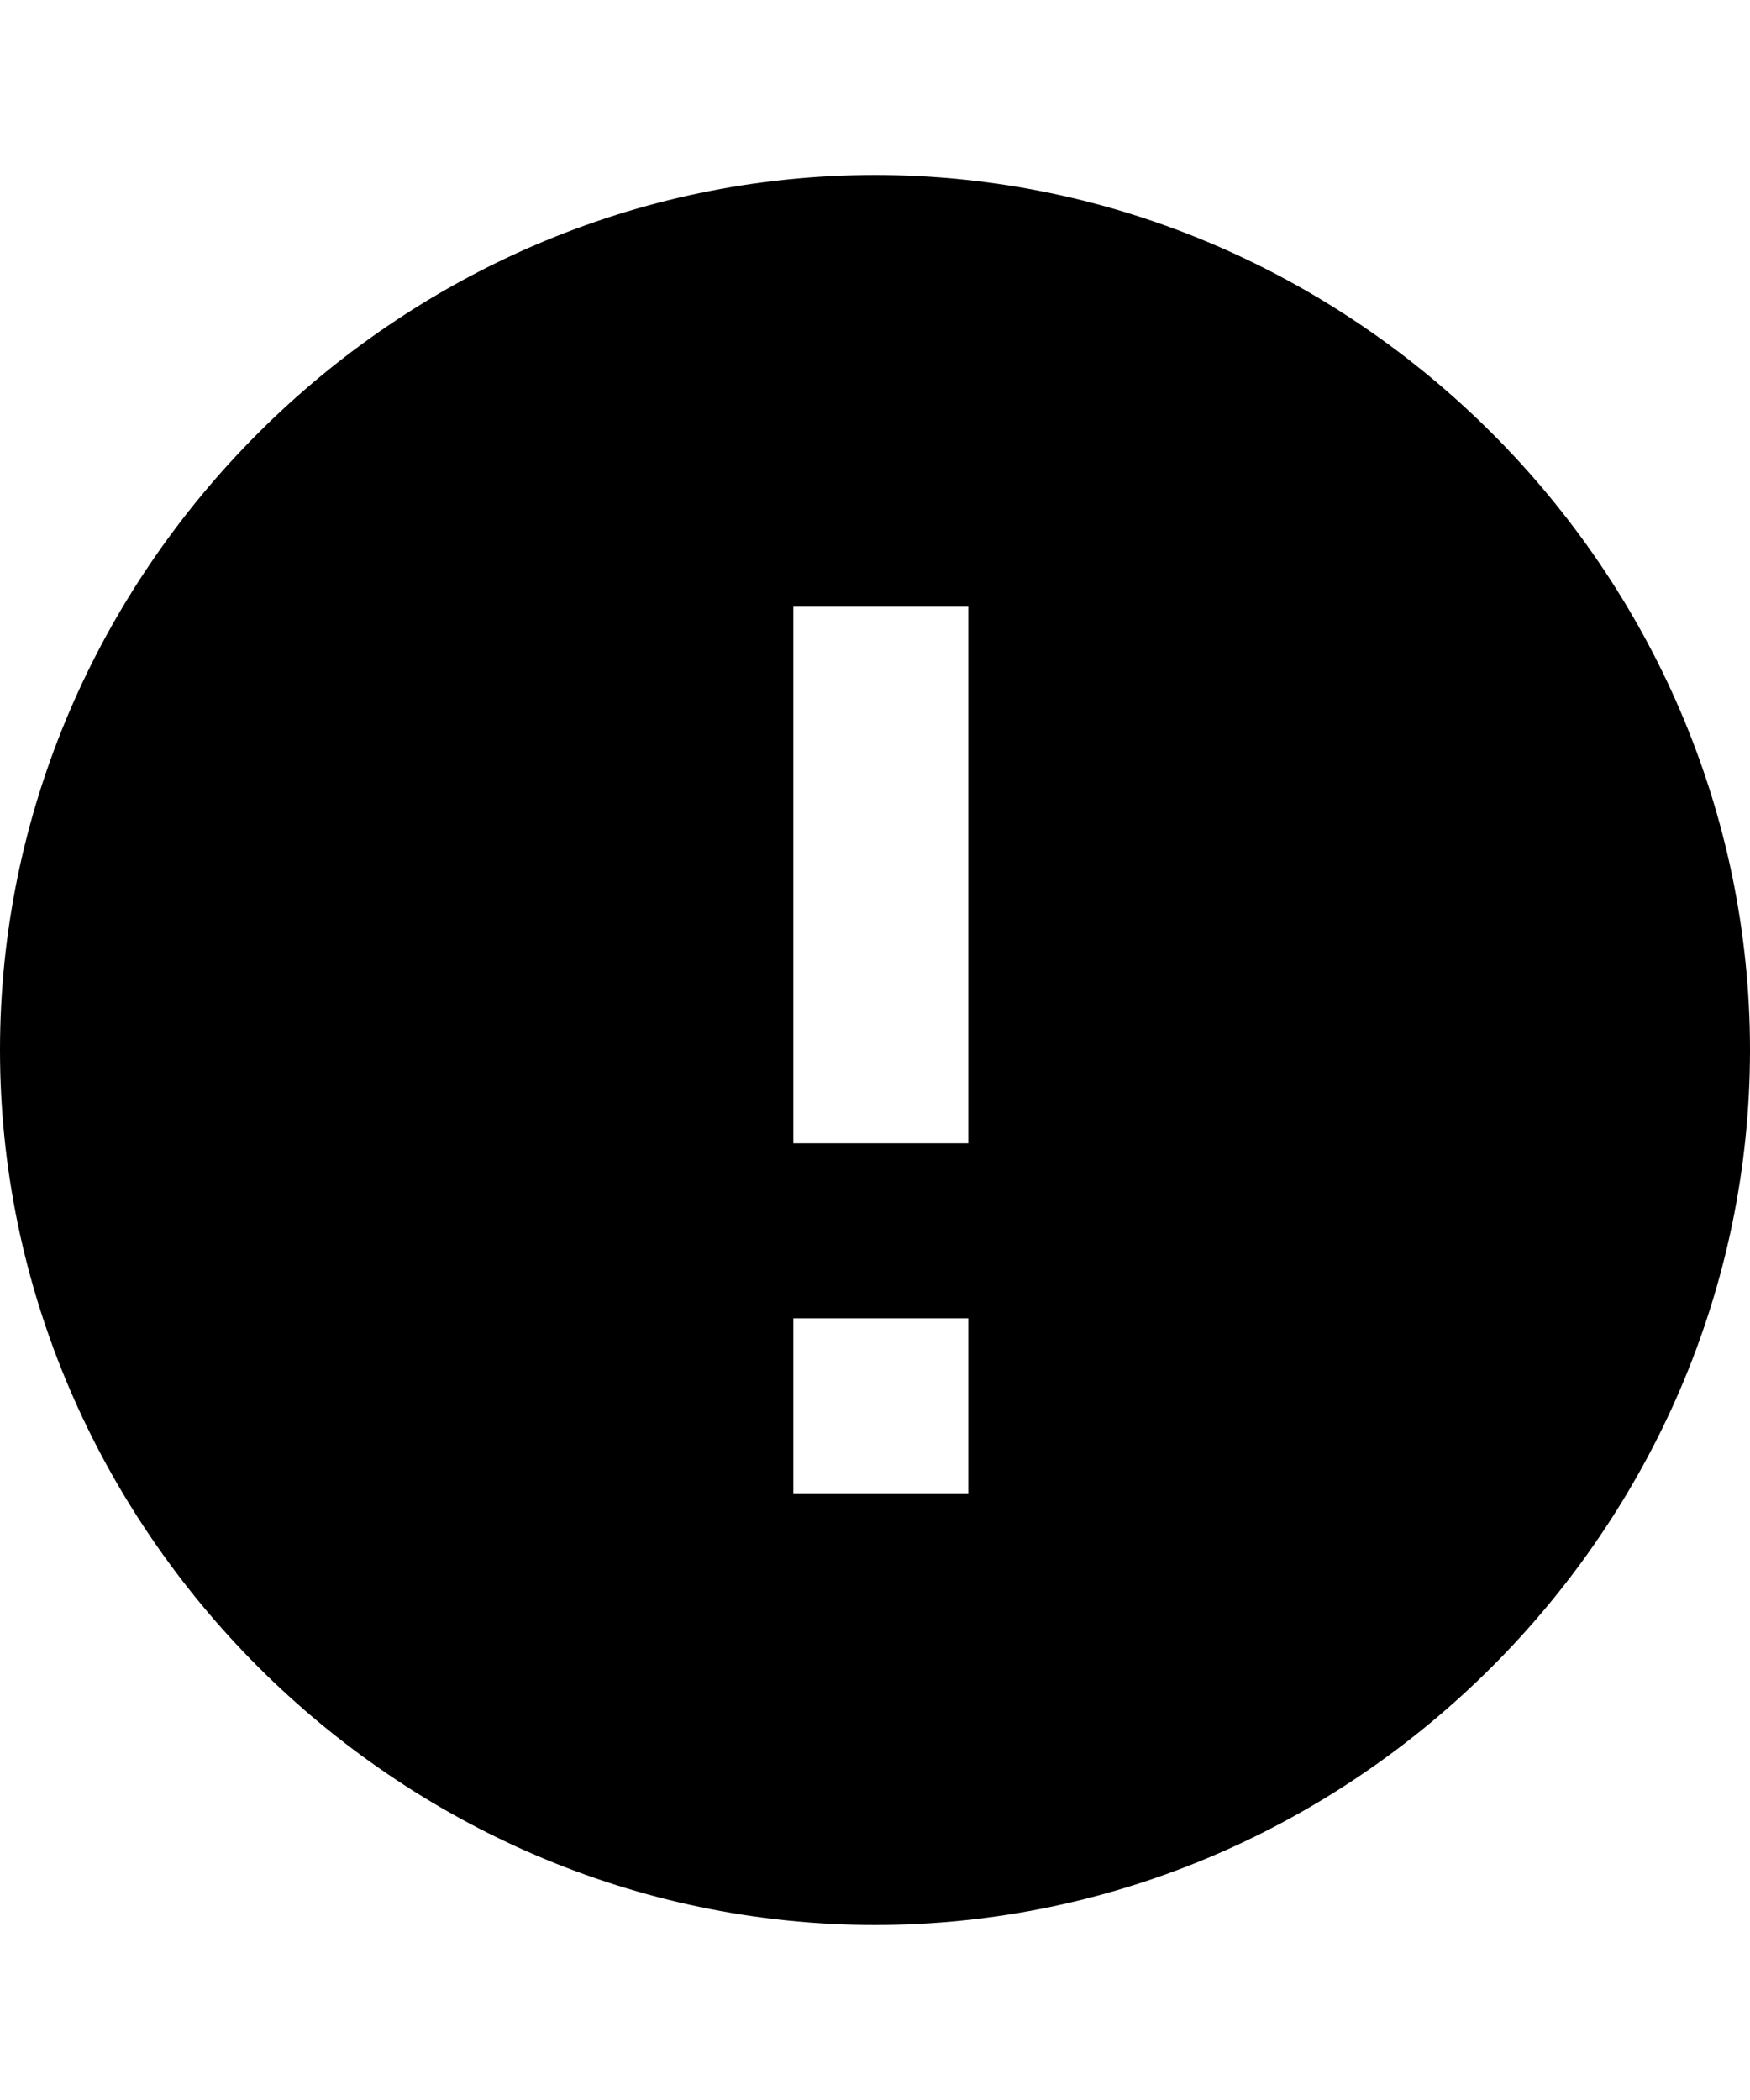 <?xml version="1.0" encoding="utf-8"?>
<!-- Generator: Adobe Illustrator 22.1.0, SVG Export Plug-In . SVG Version: 6.00 Build 0)  -->
<svg version="1.1" id="Layer_1" xmlns="http://www.w3.org/2000/svg" xmlns:xlink="http://www.w3.org/1999/xlink" x="0px" y="0px"
	 viewBox="0 0 15 18" style="enable-background:new 0 0 15 18;" xml:space="preserve">
<path style="fill:none;" d="M0,0h15v18H0V0z"/>
<path d="M7.5,1.5C3.4,1.5,0,4.9,0,9s3.4,7.5,7.5,7.5S15,13.1,15,9S11.6,1.5,7.5,1.5z M8.2,12.8H6.8v-1.5h1.5V12.8z M8.2,9.8H6.8V5.2
	h1.5V9.8z"/>
</svg>
